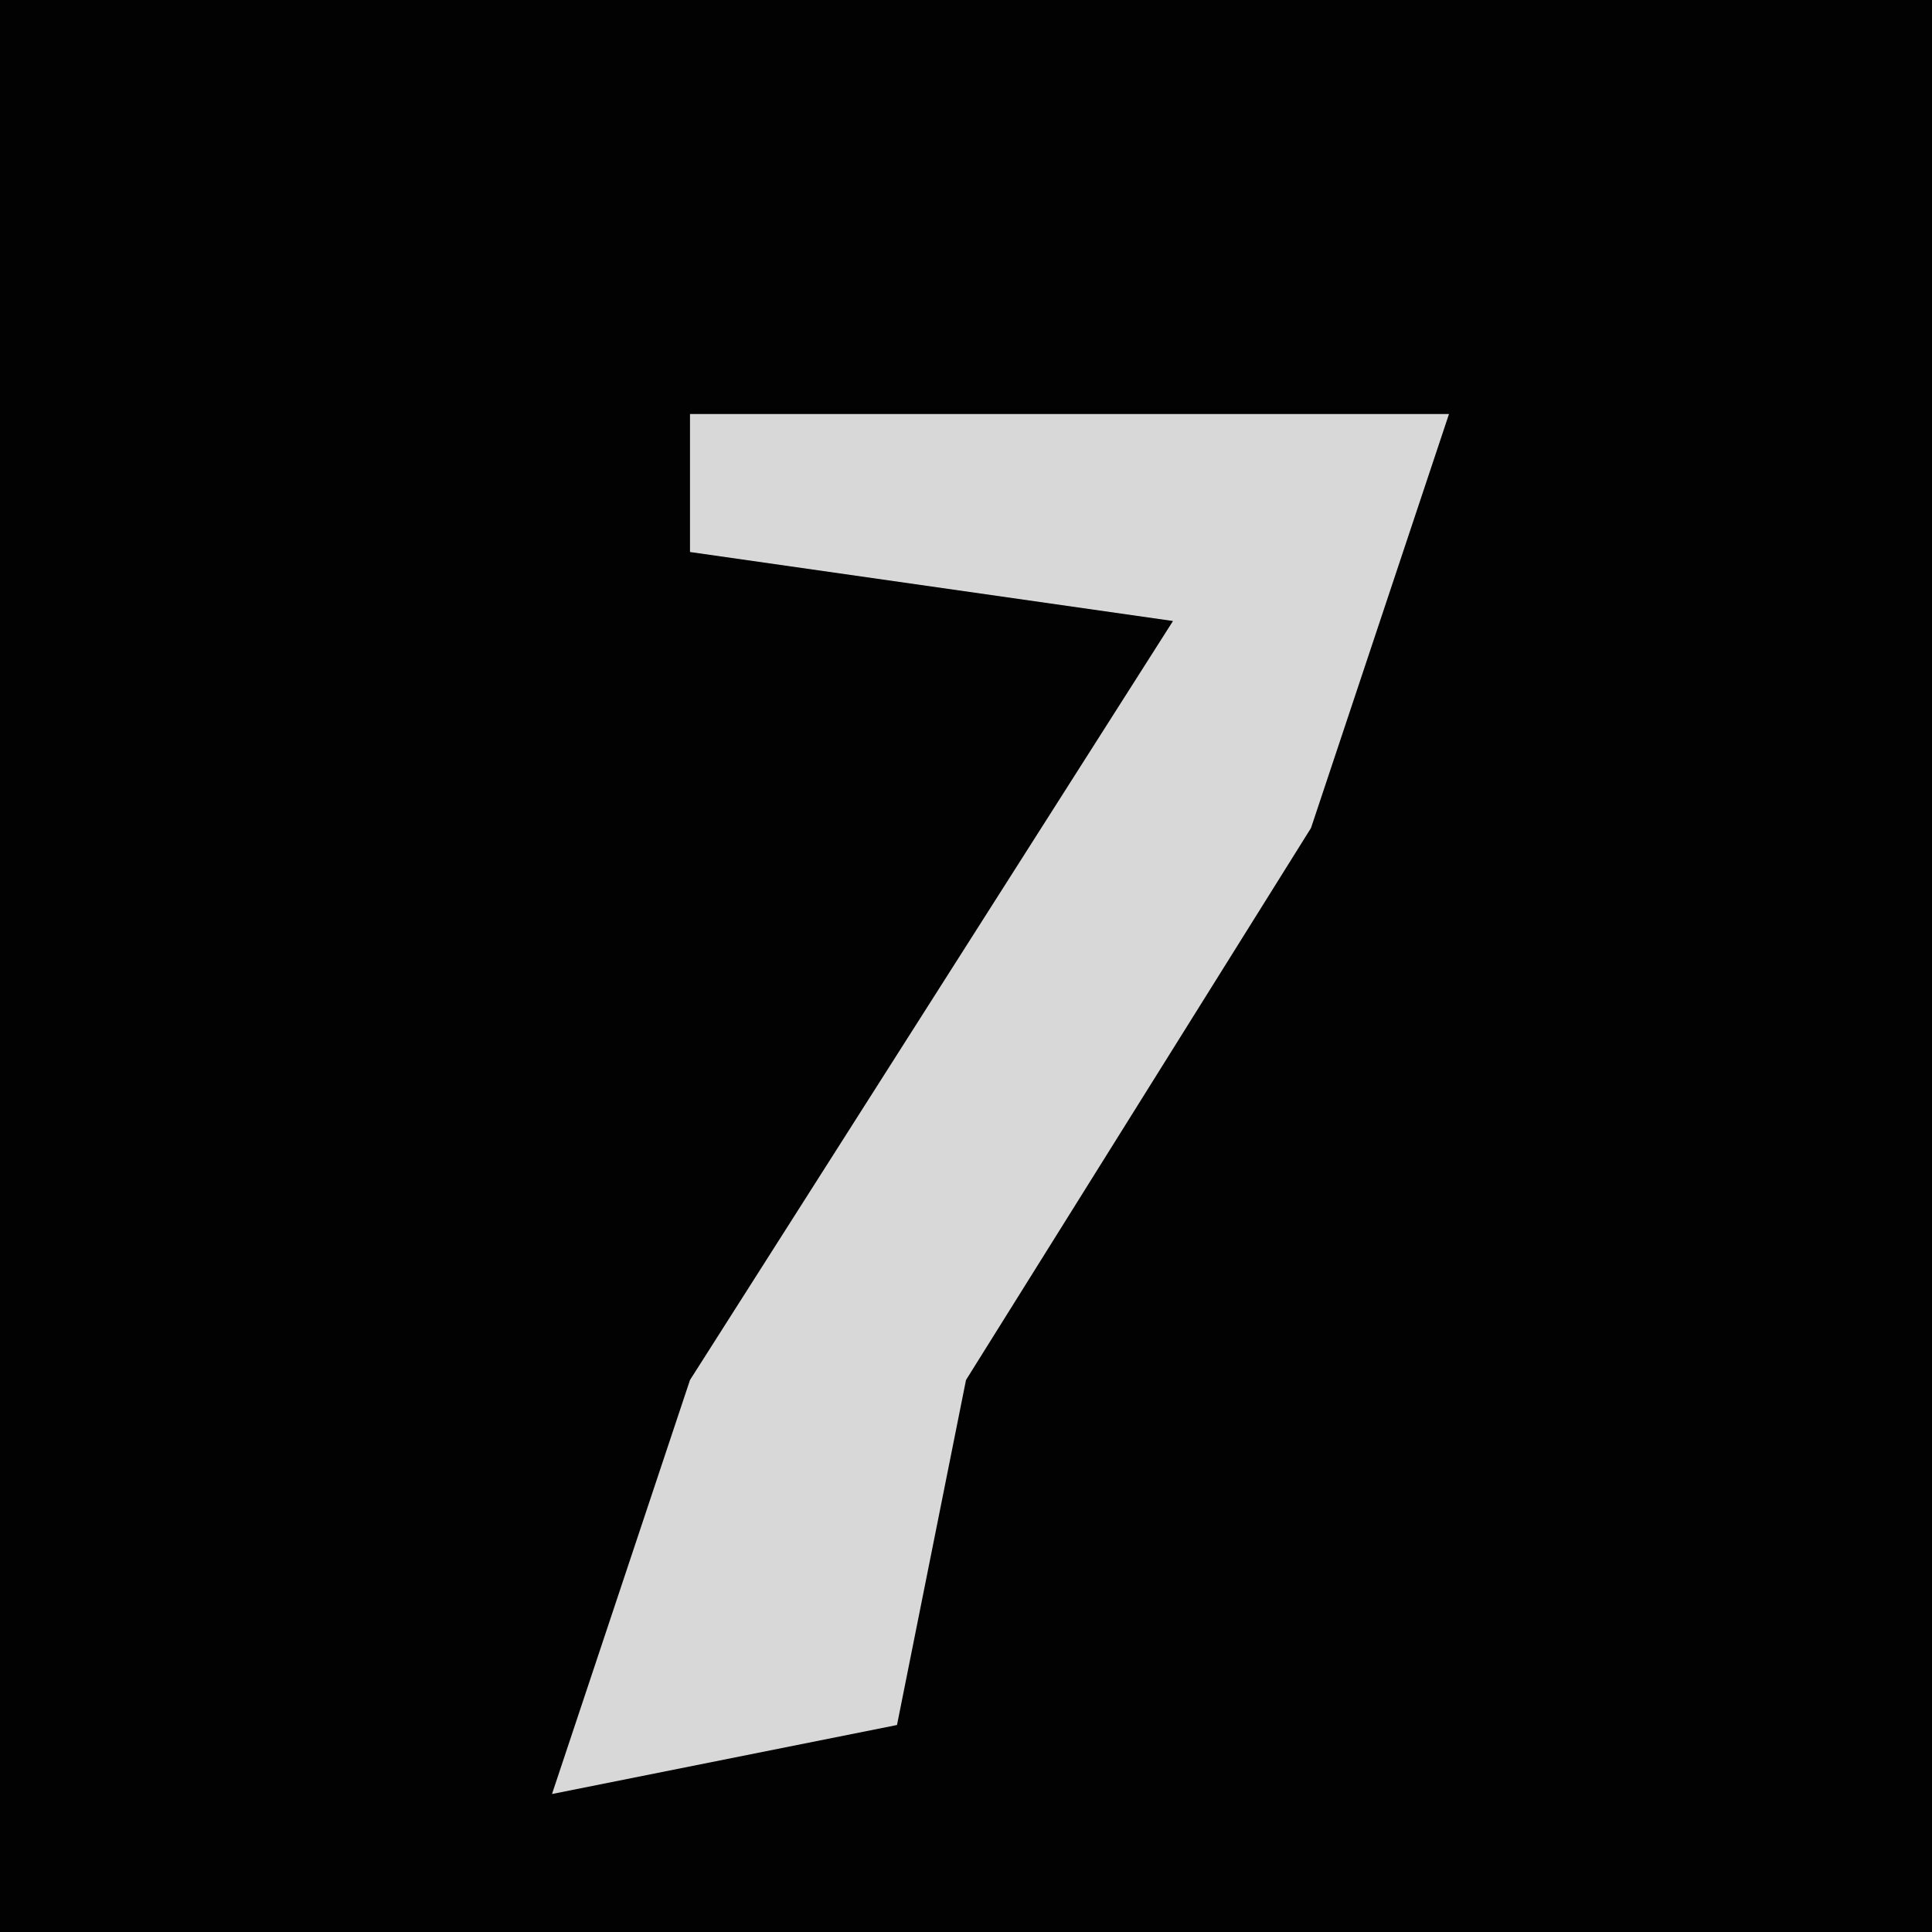 <?xml version="1.0" encoding="UTF-8"?>
<svg version="1.1" xmlns="http://www.w3.org/2000/svg" width="28" height="28">
<path d="M0,0 L28,0 L28,28 L0,28 Z " fill="#020202" transform="translate(0,0)"/>
<path d="M0,0 L11,0 L9,6 L4,14 L3,19 L-2,20 L0,14 L7,3 L0,2 Z " fill="#D8D8D8" transform="translate(10,6)"/>
</svg>
